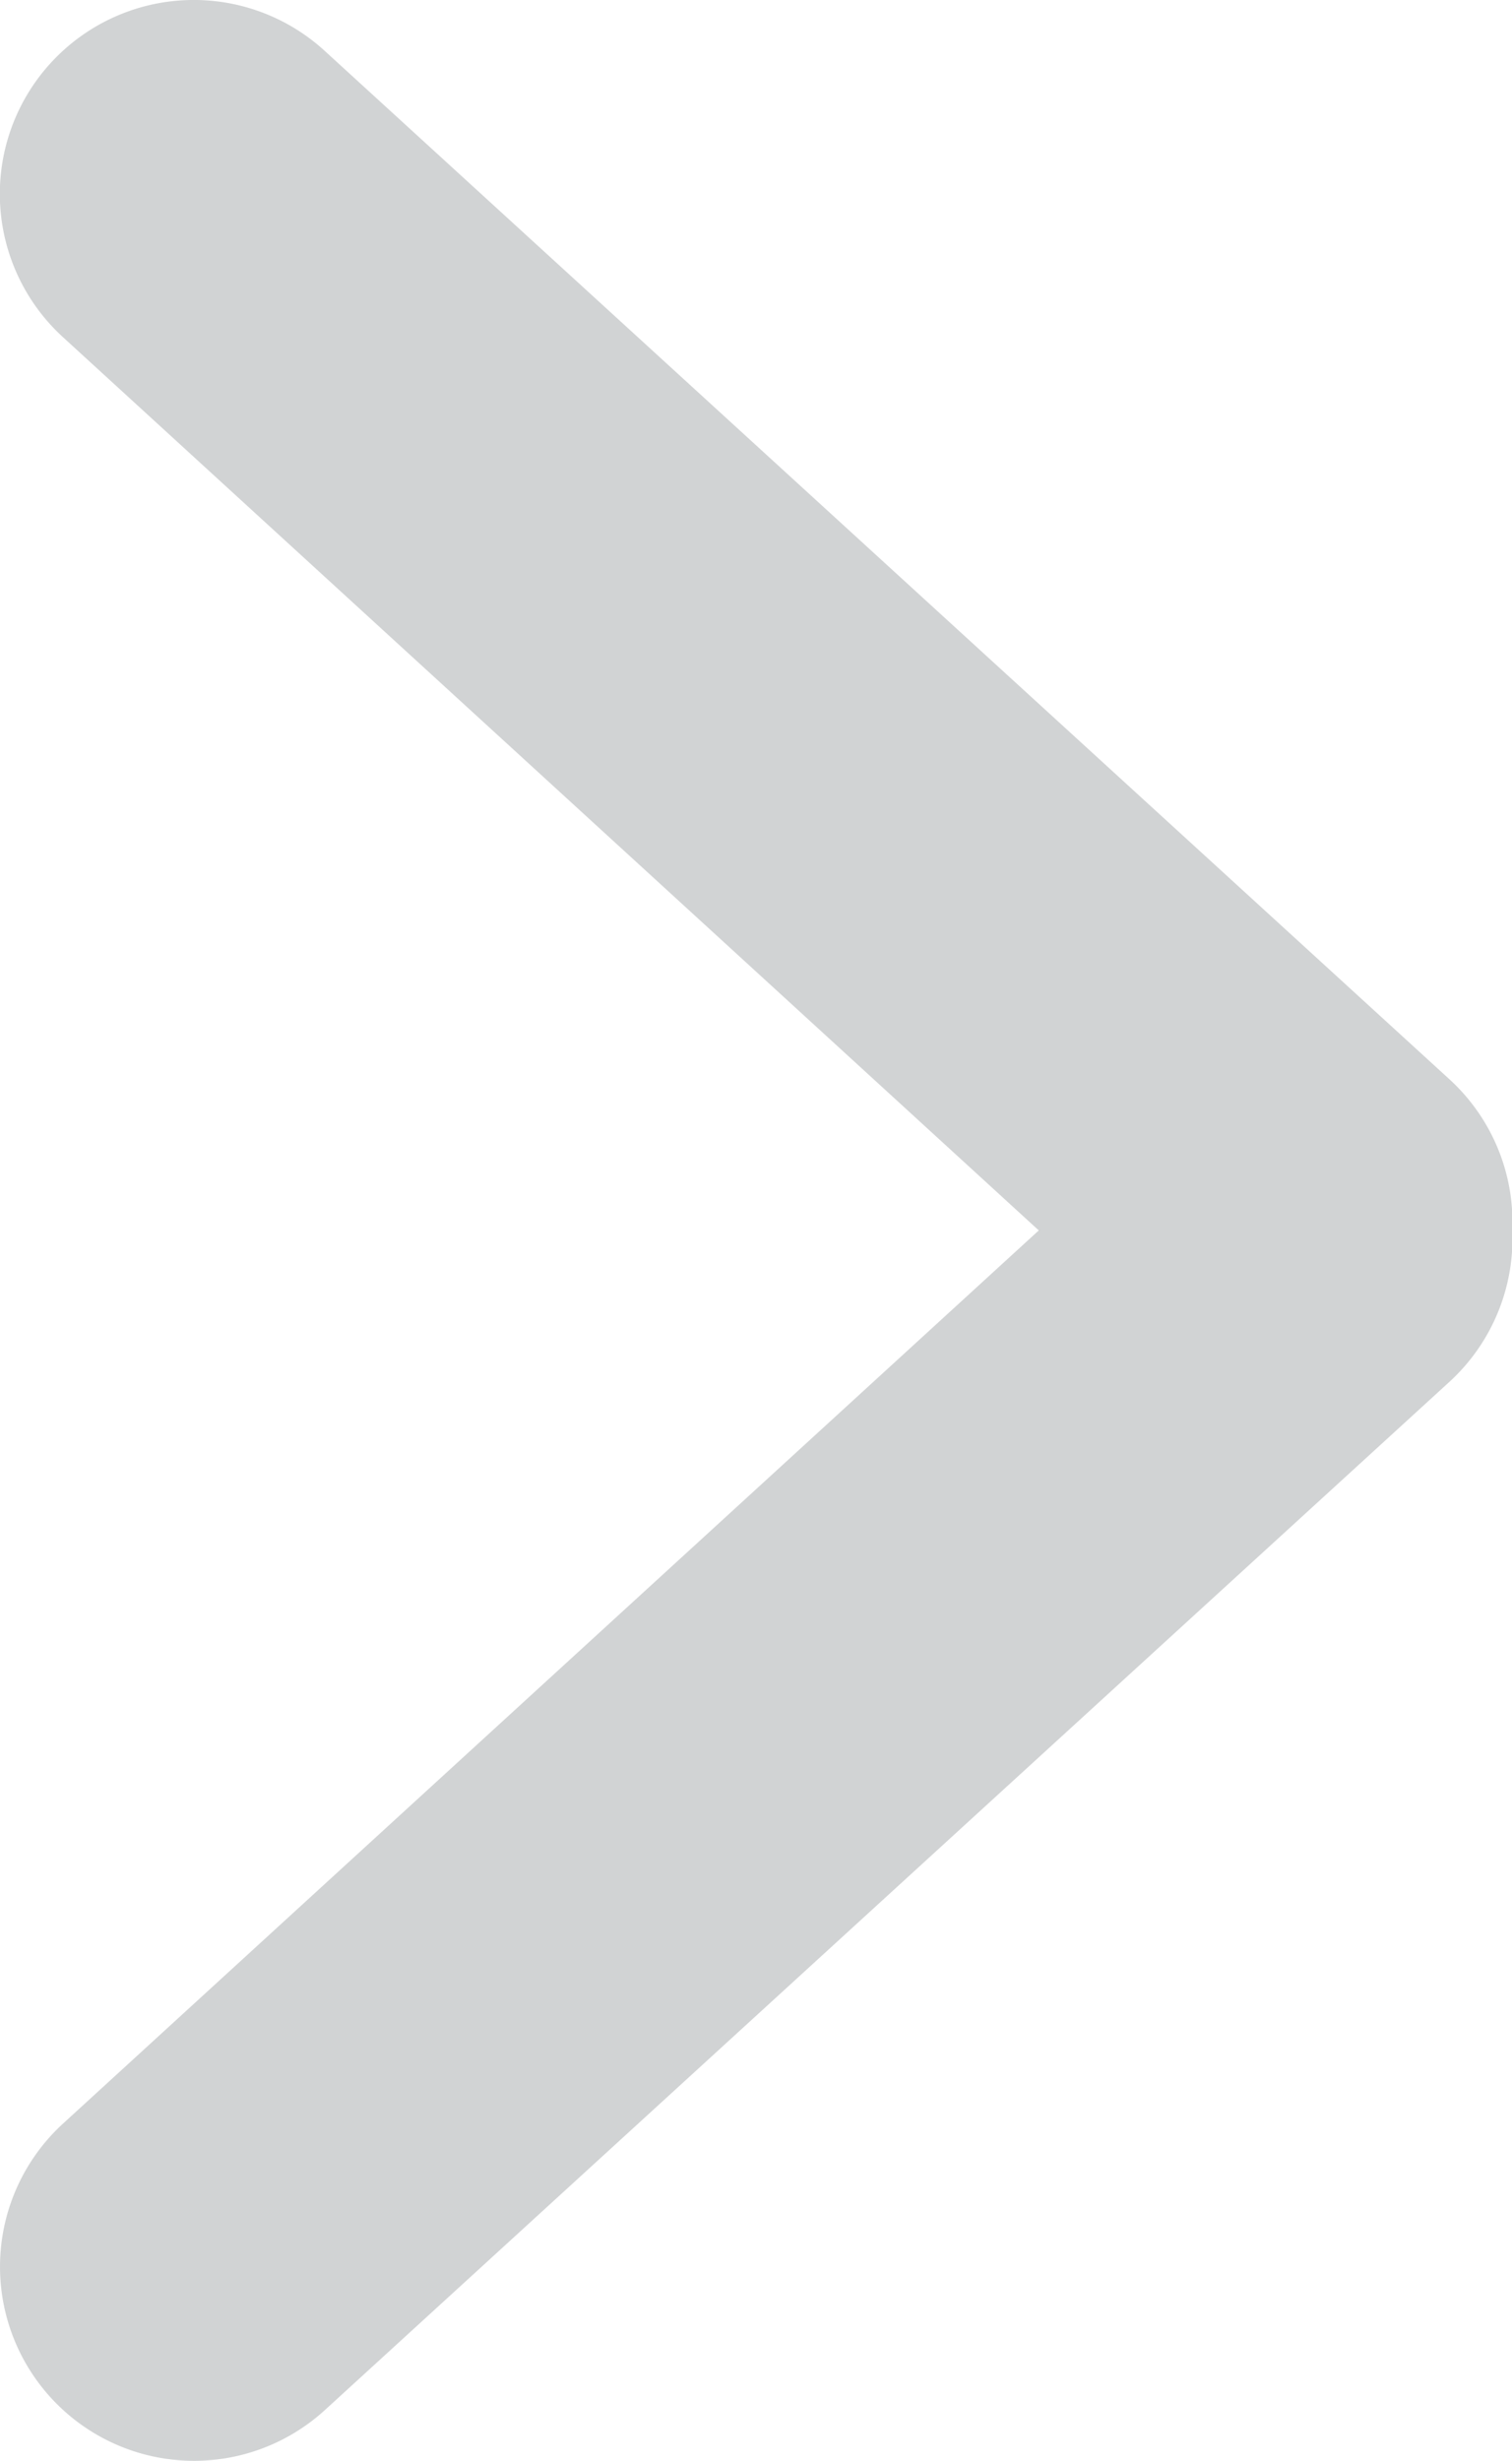 <svg xmlns="http://www.w3.org/2000/svg" viewBox="0 0 52.4 85.26"><defs><style>.cls-1{fill:#d1d3d4;fill-rule:evenodd;}</style></defs><g id="Layer_2" data-name="Layer 2"><g id="Layer_1-2" data-name="Layer 1"><path class="cls-1" d="M50.25,37.41l-39-35.65a6.72,6.72,0,1,0-9.07,9.92L36,42.63,2.19,73.57a6.72,6.72,0,0,0,9.07,9.93l39-35.65a6.73,6.73,0,0,0,2.15-5.22A6.71,6.71,0,0,0,50.25,37.41Z"/></g></g></svg>
